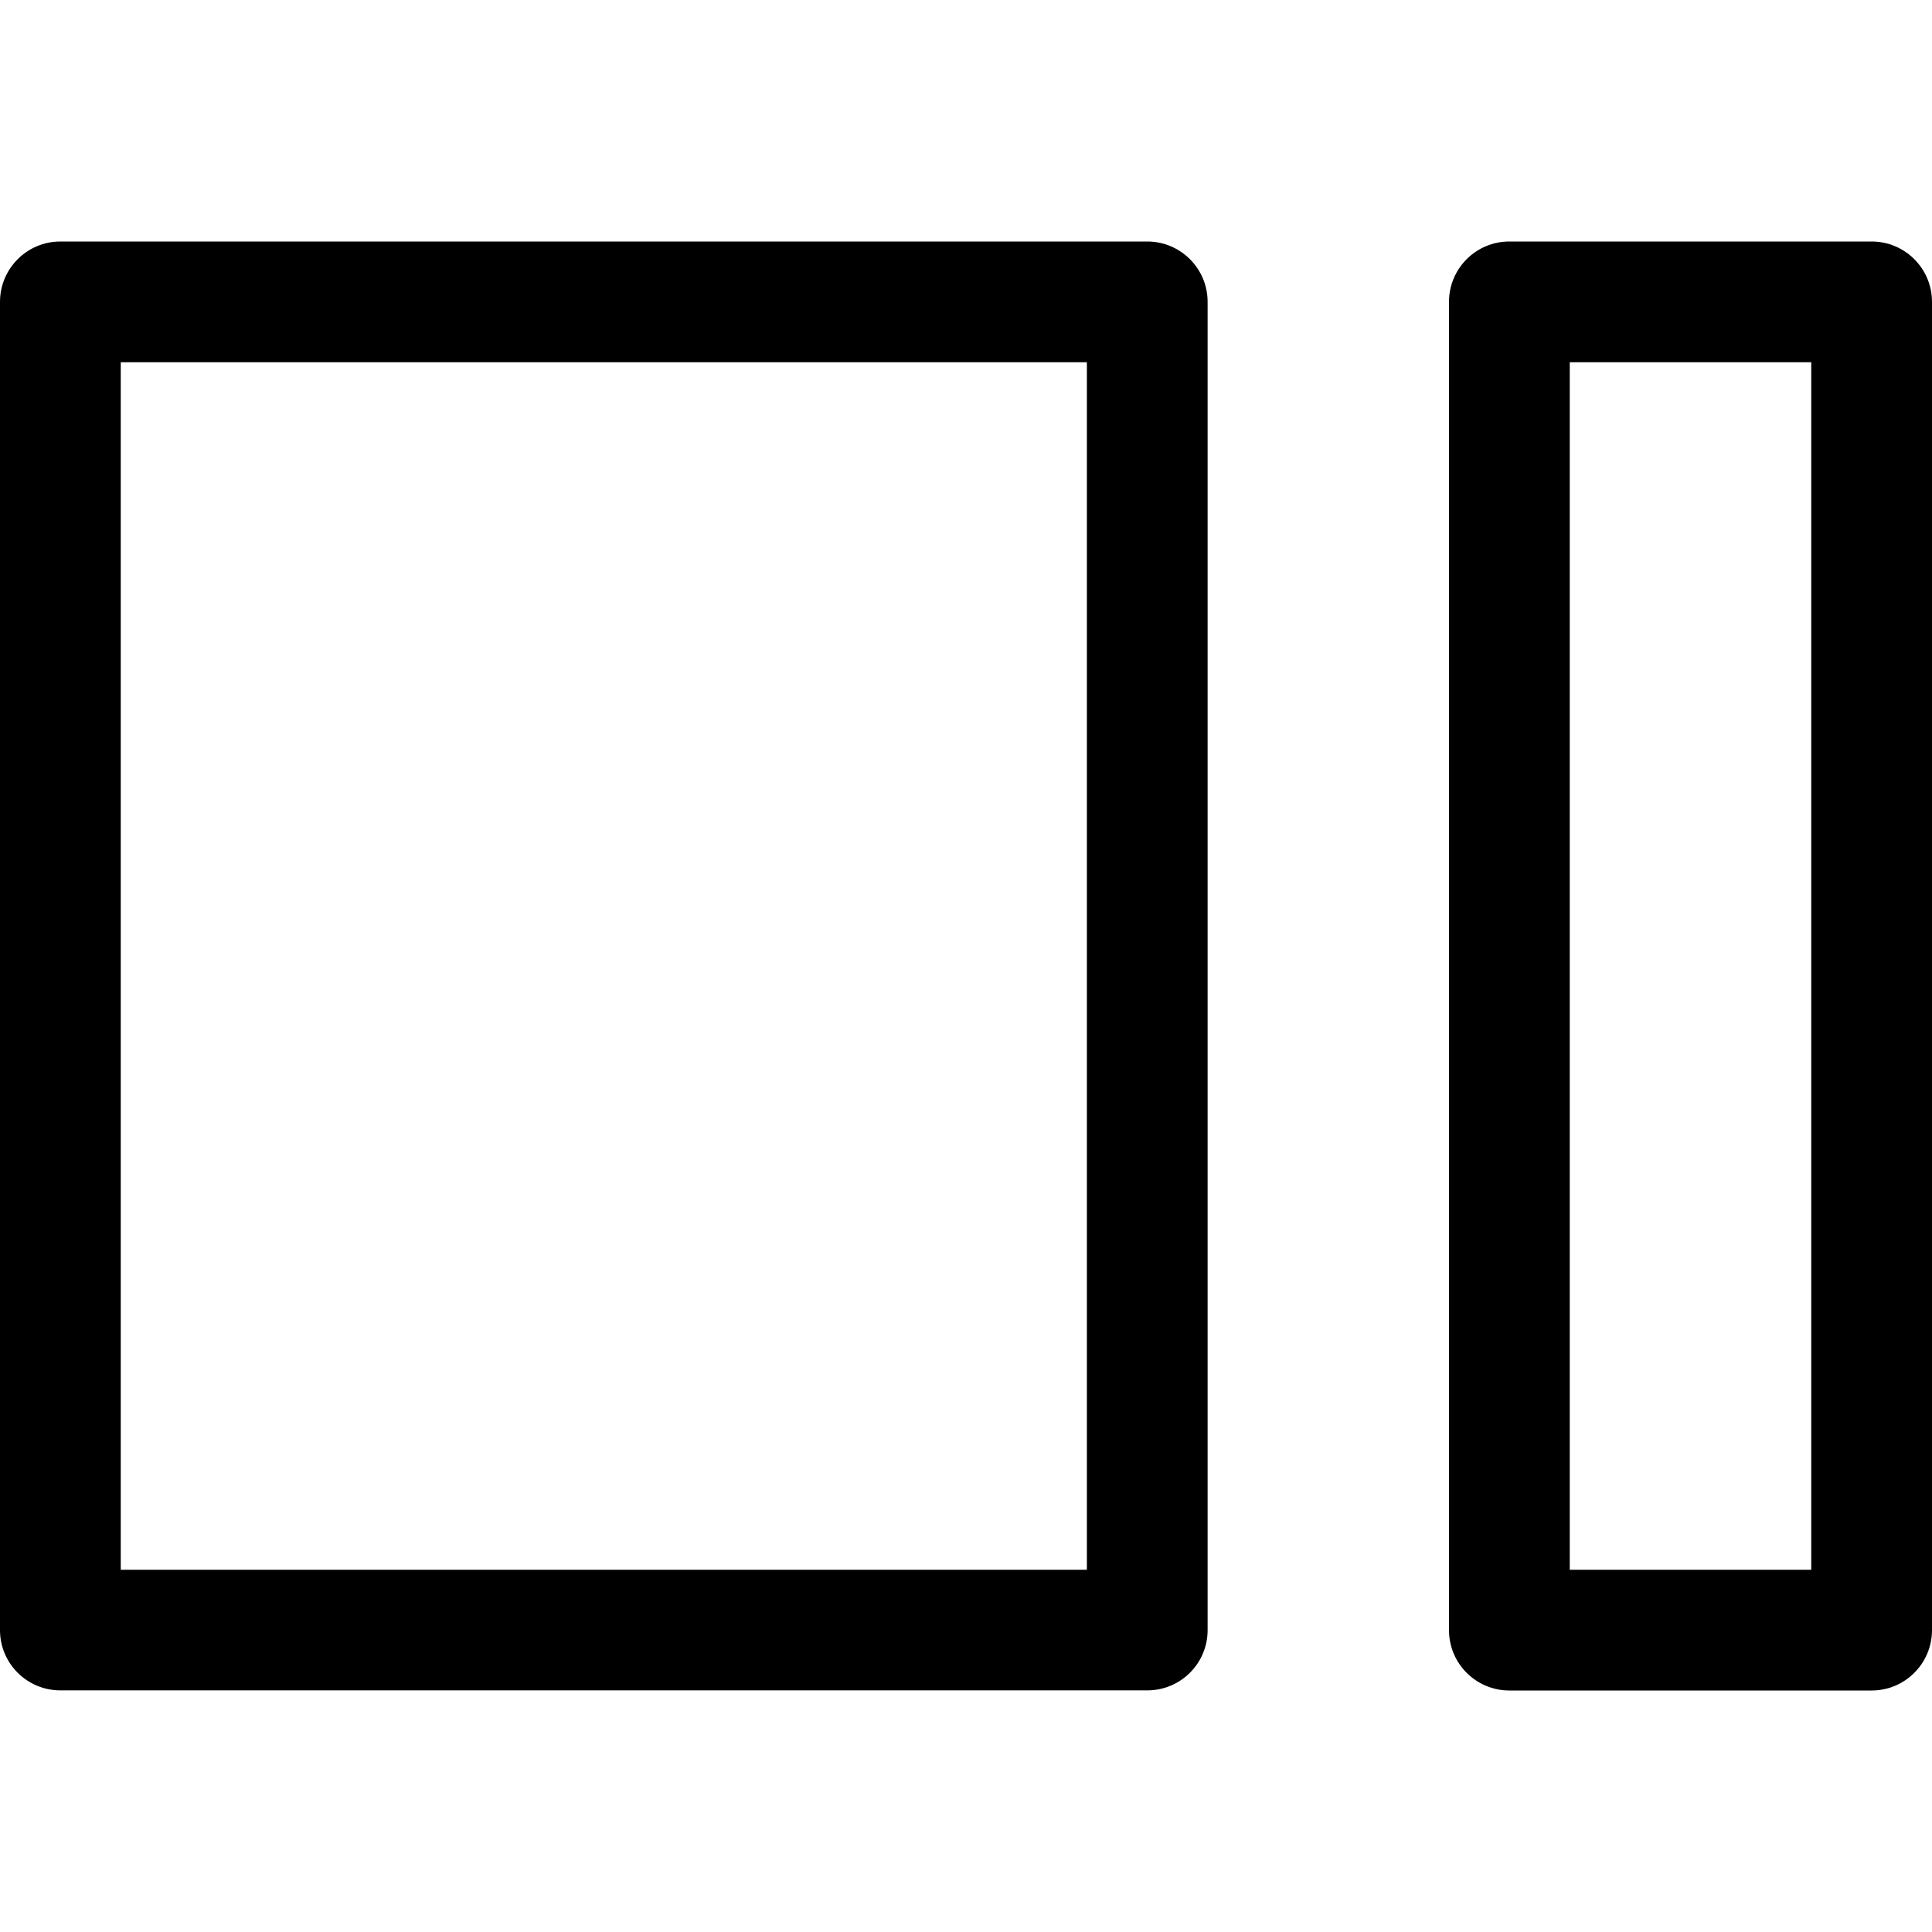 <svg width="16" height="16" viewBox="0 0 16 16" fill="none" xmlns="http://www.w3.org/2000/svg">
<path fill-rule="evenodd" clip-rule="evenodd" d="M9.501 2C9.777 2 10.001 2.224 10.001 2.5V13.5C10.001 13.776 9.777 13.999 9.501 13.999H0.5C0.224 13.999 0 13.776 0 13.5V2.5C0 2.224 0.224 2 0.5 2H9.501ZM9.001 13V3H1V13H9.001Z" fill="black"/>
<path fill-rule="evenodd" clip-rule="evenodd" d="M15.5 2C15.776 2 16 2.224 16 2.5V13.5C16 13.776 15.776 14 15.5 14H12.5C12.223 14 12 13.776 12 13.5V2.5C12 2.224 12.223 2 12.5 2H15.5ZM15 13V3H13V13H15Z" fill="black"/>
</svg>
